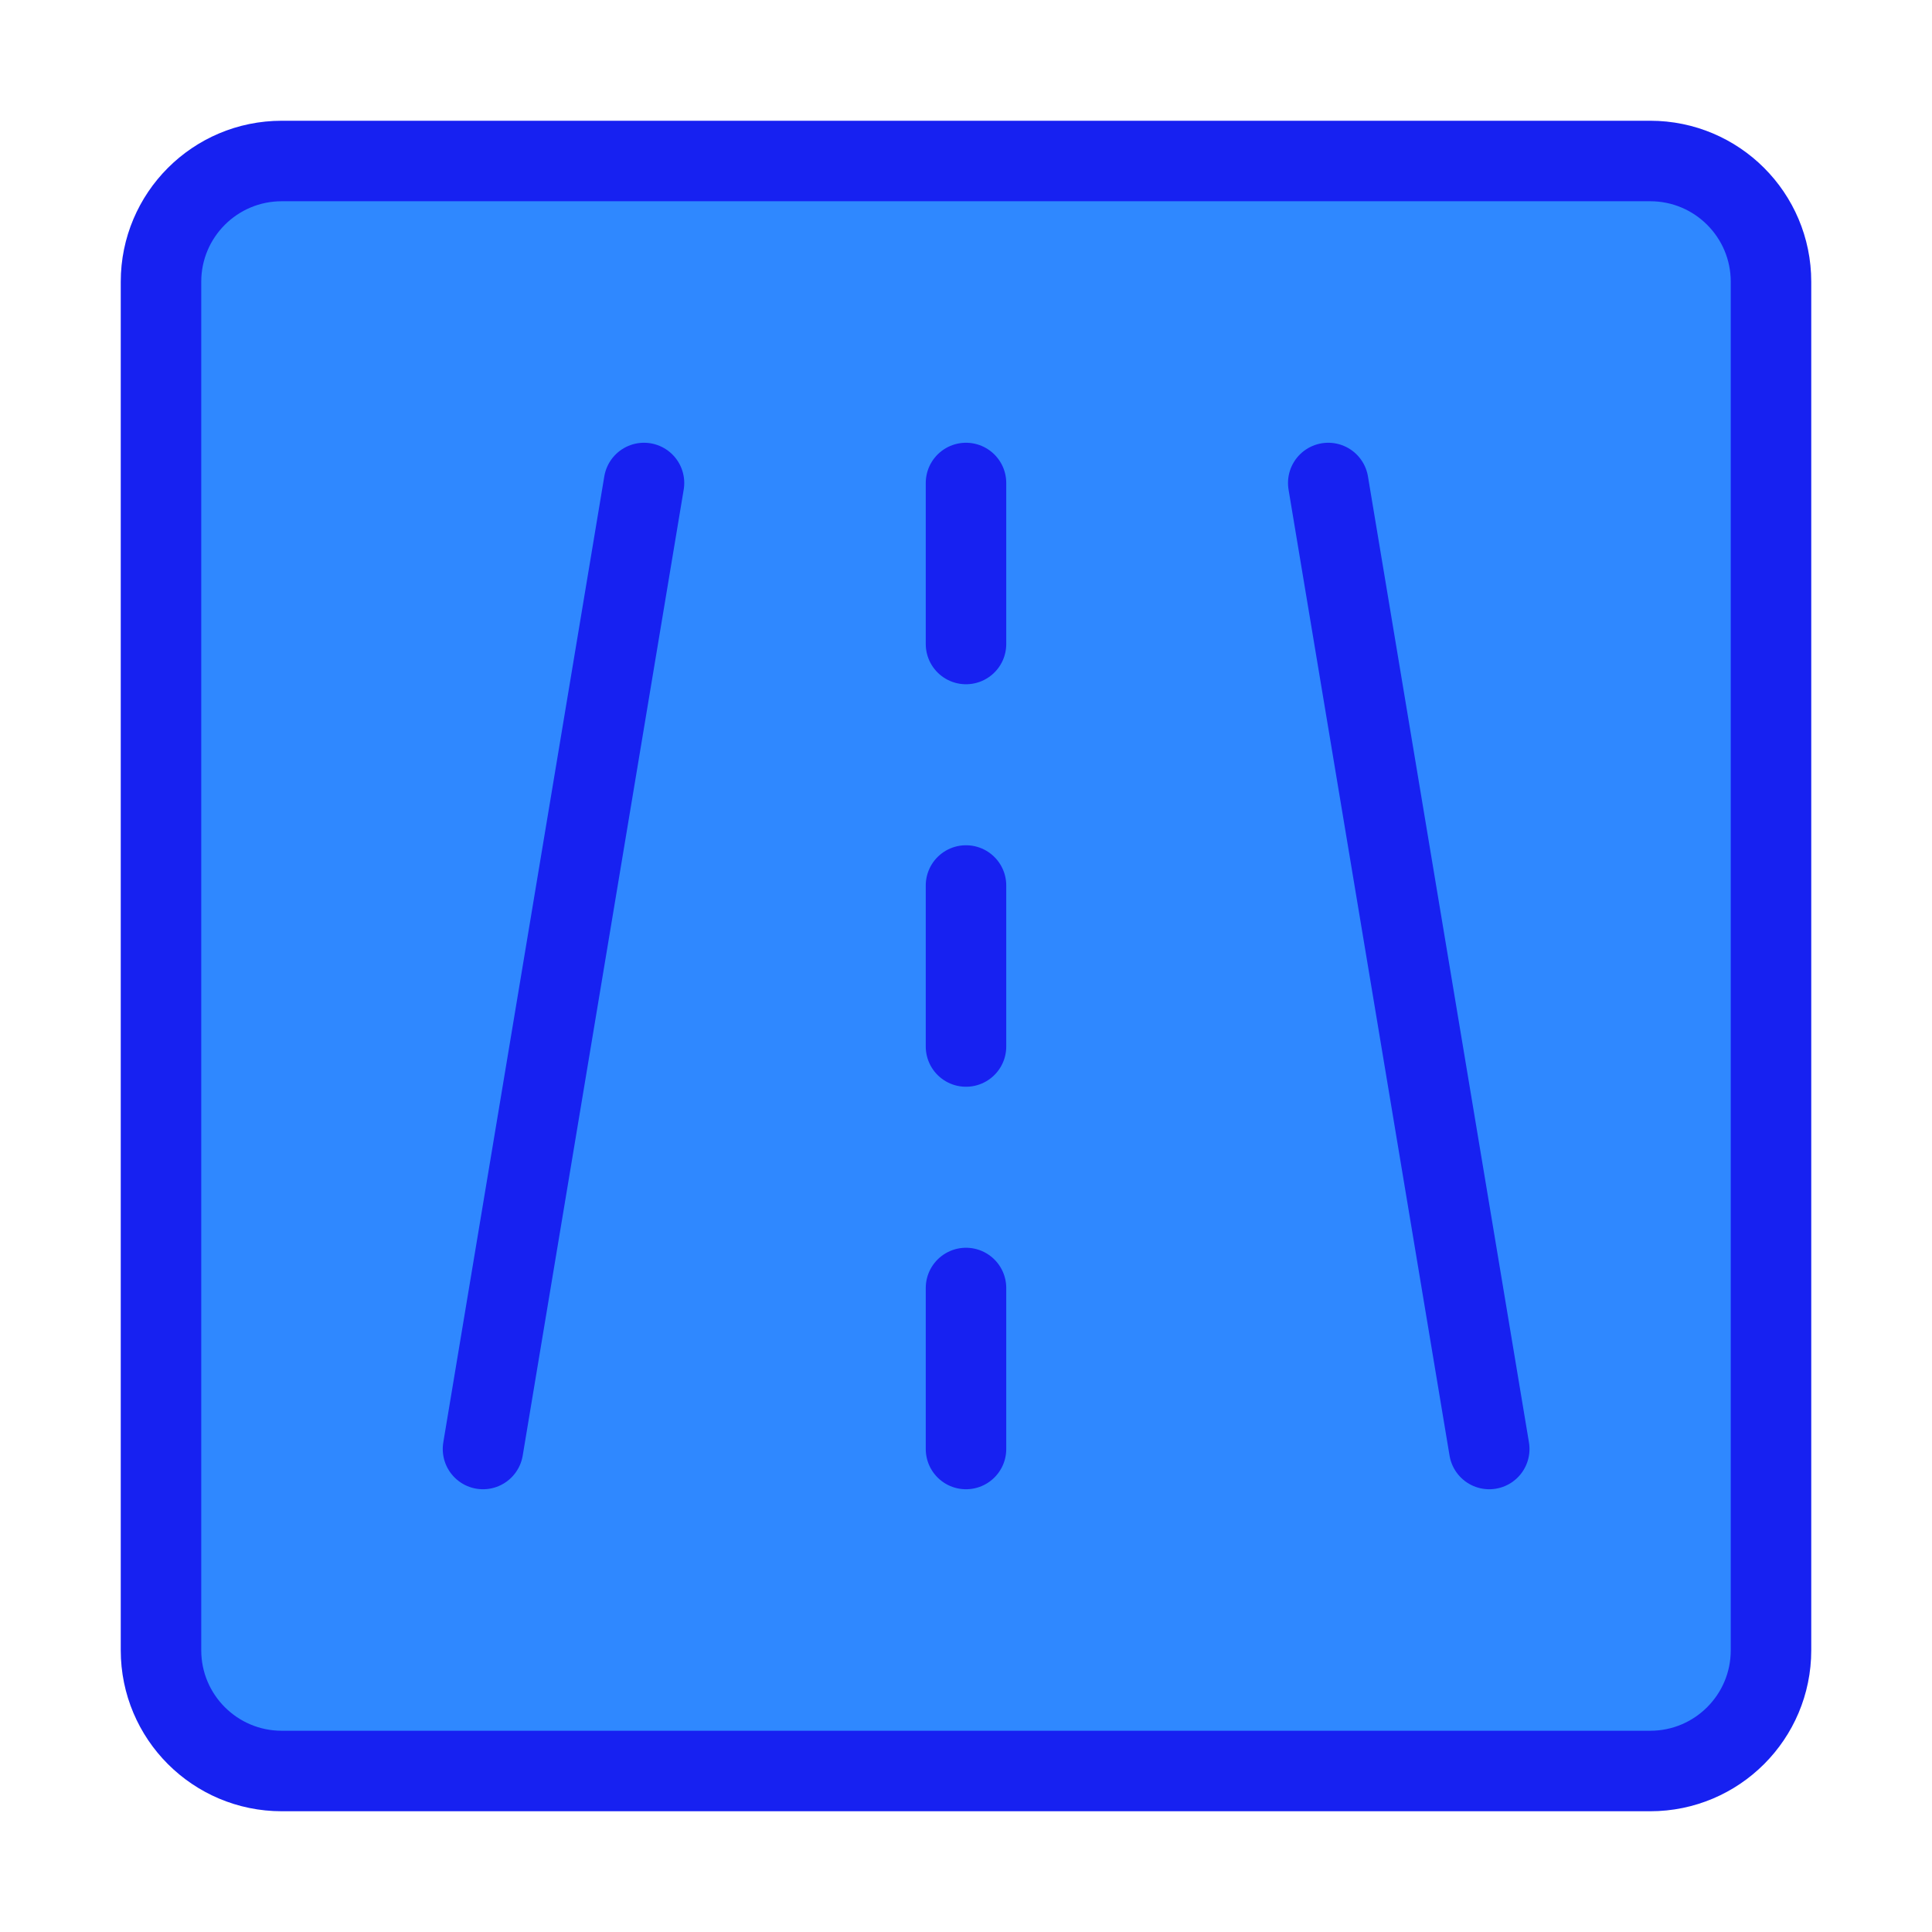 <?xml version="1.0" encoding="UTF-8"?><svg width="24" height="24" viewBox="0 0 48 48" fill="none" xmlns="http://www.w3.org/2000/svg"><path d="M41 4H7C5.343 4 4 5.343 4 7V41C4 42.657 5.343 44 7 44H41C42.657 44 44 42.657 44 41V7C44 5.343 42.657 4 41 4Z" fill="#2F88FF" stroke="#1721F1" stroke-width="2" stroke-linejoin="round"/><path d="M33 12L37 36" stroke="#1721F1" stroke-width="2" stroke-linecap="round" stroke-linejoin="round"/><path d="M16 12L12 36" stroke="#1721F1" stroke-width="2" stroke-linecap="round" stroke-linejoin="round"/><path d="M24 12V16" stroke="#1721F1" stroke-width="2" stroke-linecap="round" stroke-linejoin="round"/><path d="M24 22V26" stroke="#1721F1" stroke-width="2" stroke-linecap="round" stroke-linejoin="round"/><path d="M24 32V36" stroke="#1721F1" stroke-width="2" stroke-linecap="round" stroke-linejoin="round"/></svg>
